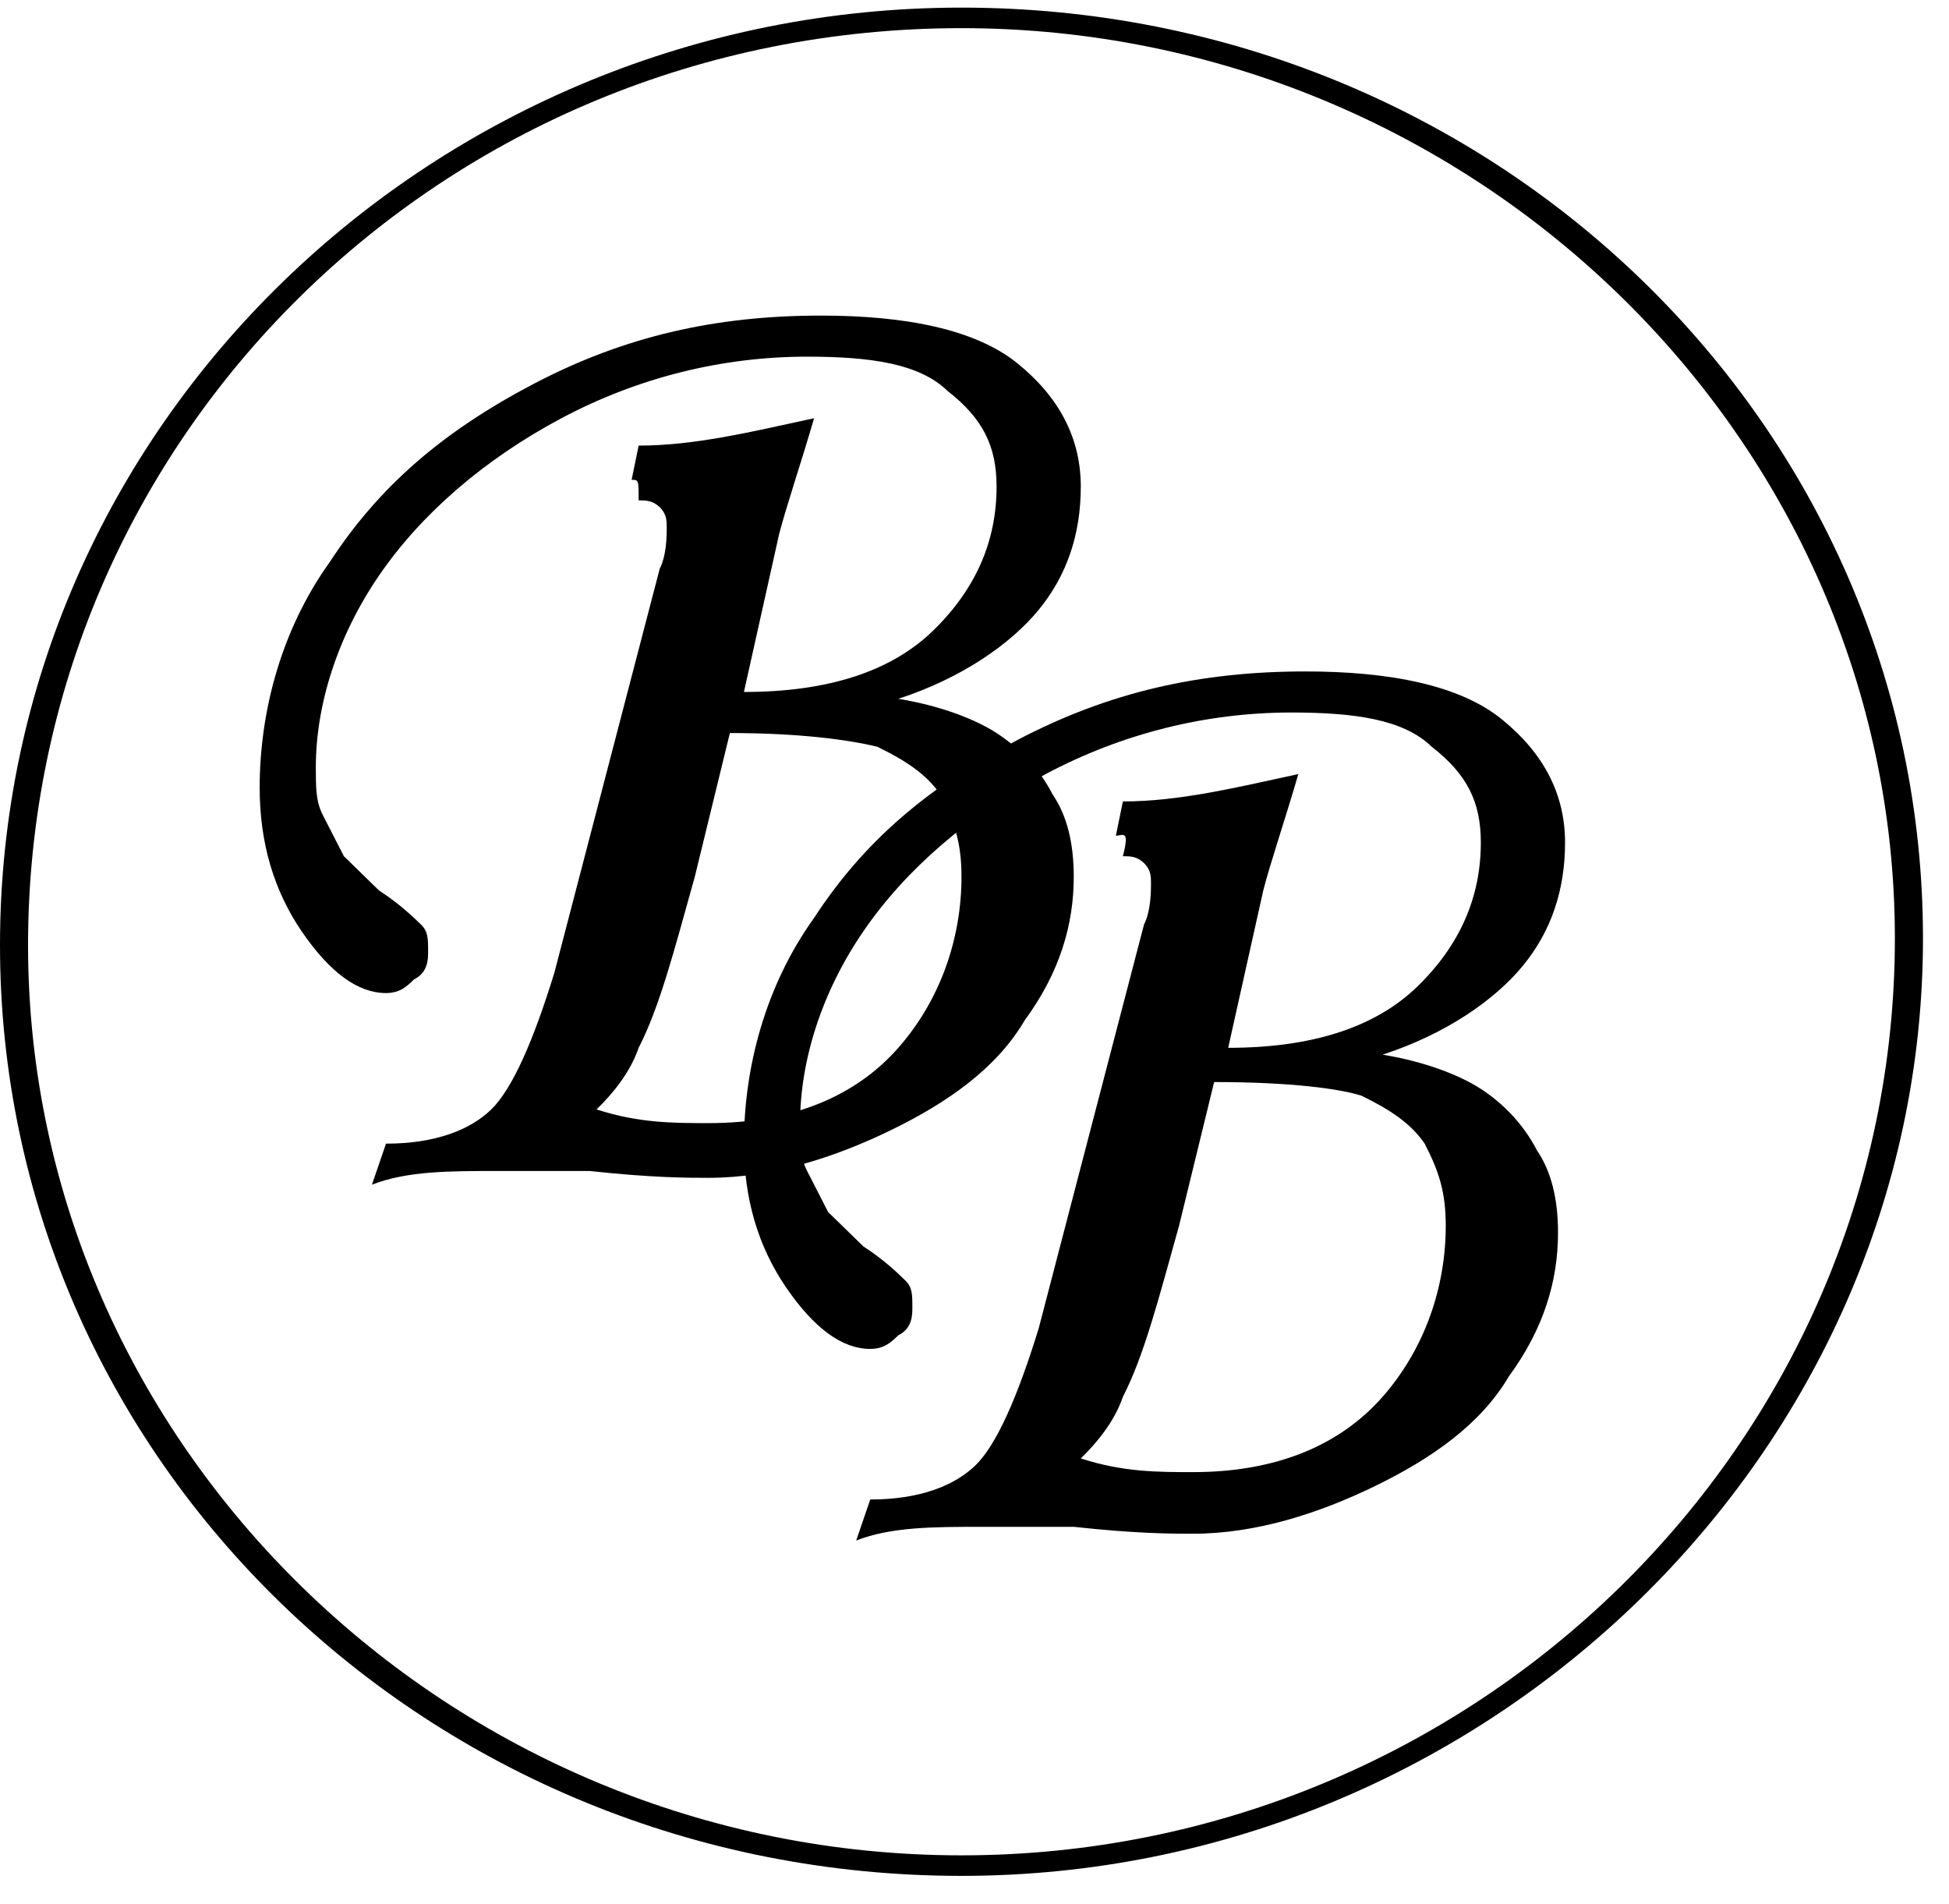 <svg width="43" height="42" viewBox="0 0 43 42" fill="none" xmlns="http://www.w3.org/2000/svg">
<path d="M13.935 10.585L14.09 9.83C15.329 9.83 16.568 9.528 17.961 9.226C17.652 10.283 17.342 11.189 17.187 11.793L16.413 15.265C18.271 15.265 19.665 14.812 20.593 13.906C21.523 13 21.987 11.944 21.987 10.736C21.987 9.83 21.677 9.226 20.903 8.622C20.284 8.019 19.2 7.868 17.806 7.868C15.948 7.868 14.09 8.32 12.387 9.226C10.684 10.132 9.29 11.34 8.361 12.698C7.432 14.057 6.968 15.567 6.968 16.925C6.968 17.378 6.968 17.68 7.123 17.982C7.277 18.284 7.432 18.586 7.587 18.888C7.742 19.039 8.052 19.341 8.361 19.643C8.826 19.945 9.135 20.247 9.29 20.398C9.445 20.549 9.445 20.7 9.445 21.002C9.445 21.152 9.445 21.454 9.135 21.605C8.981 21.756 8.826 21.907 8.516 21.907C7.897 21.907 7.277 21.454 6.658 20.549C6.039 19.643 5.729 18.586 5.729 17.378C5.729 15.718 6.194 13.906 7.277 12.396C8.361 10.736 9.755 9.528 11.768 8.471C13.781 7.415 15.793 6.962 18.116 6.962C19.974 6.962 21.523 7.264 22.452 8.019C23.381 8.773 23.845 9.679 23.845 10.736C23.845 11.793 23.535 12.698 22.916 13.453C22.297 14.208 21.213 14.963 19.819 15.416C20.748 15.567 21.523 15.869 21.987 16.171C22.452 16.473 22.916 16.925 23.226 17.529C23.535 17.982 23.69 18.586 23.69 19.341C23.69 20.398 23.381 21.454 22.606 22.511C21.987 23.568 20.903 24.323 19.665 24.927C18.426 25.53 17.032 25.983 15.639 25.983C15.174 25.983 14.4 25.983 13.006 25.832C12.387 25.832 11.613 25.832 10.993 25.832C9.91 25.832 8.981 25.832 8.206 26.134L8.516 25.229C9.6 25.229 10.374 24.927 10.839 24.474C11.303 24.021 11.768 22.964 12.232 21.454L14.555 12.547C14.71 12.245 14.71 11.793 14.71 11.642C14.71 11.491 14.71 11.34 14.555 11.189C14.4 11.038 14.245 11.038 14.09 11.038C14.09 10.585 14.09 10.585 13.935 10.585ZM16.103 16.171L15.329 19.341C14.864 21.002 14.555 22.209 14.09 23.115C13.935 23.568 13.626 24.021 13.161 24.474C14.09 24.776 14.864 24.776 15.639 24.776C17.497 24.776 18.89 24.172 19.819 23.115C20.748 22.058 21.213 20.7 21.213 19.341C21.213 18.586 21.058 18.133 20.748 17.529C20.439 17.076 19.974 16.774 19.355 16.473C18.735 16.322 17.652 16.171 16.103 16.171Z" fill="black"/>
<path d="M24.619 18.435L24.774 17.68C26.013 17.68 27.252 17.378 28.645 17.076C28.336 18.133 28.026 19.039 27.871 19.643L27.097 23.115C28.955 23.115 30.349 22.662 31.278 21.756C32.207 20.851 32.671 19.794 32.671 18.586C32.671 17.68 32.361 17.076 31.587 16.473C30.968 15.869 29.884 15.718 28.491 15.718C26.632 15.718 24.774 16.171 23.071 17.076C21.368 17.982 19.974 19.19 19.045 20.549C18.116 21.907 17.652 23.417 17.652 24.776C17.652 25.229 17.652 25.53 17.807 25.832C17.962 26.134 18.116 26.436 18.271 26.738C18.426 26.889 18.736 27.191 19.045 27.493C19.51 27.795 19.82 28.097 19.974 28.248C20.129 28.399 20.129 28.55 20.129 28.852C20.129 29.003 20.129 29.305 19.82 29.456C19.665 29.606 19.51 29.757 19.2 29.757C18.581 29.757 17.962 29.305 17.342 28.399C16.723 27.493 16.413 26.436 16.413 25.229C16.413 23.568 16.878 21.756 17.962 20.247C19.045 18.586 20.439 17.378 22.452 16.322C24.465 15.265 26.478 14.812 28.8 14.812C30.658 14.812 32.207 15.114 33.136 15.869C34.065 16.623 34.529 17.529 34.529 18.586C34.529 19.643 34.219 20.549 33.6 21.303C32.981 22.058 31.897 22.813 30.503 23.266C31.432 23.417 32.207 23.719 32.671 24.021C33.136 24.323 33.6 24.776 33.91 25.379C34.219 25.832 34.374 26.436 34.374 27.191C34.374 28.248 34.065 29.305 33.291 30.361C32.671 31.418 31.587 32.173 30.349 32.777C29.11 33.381 27.716 33.834 26.323 33.834C25.858 33.834 25.084 33.834 23.691 33.682C23.071 33.682 22.297 33.682 21.678 33.682C20.594 33.682 19.665 33.682 18.89 33.984L19.2 33.079C20.284 33.079 21.058 32.777 21.523 32.324C21.987 31.871 22.452 30.814 22.916 29.305L25.239 20.398C25.394 20.096 25.394 19.643 25.394 19.492C25.394 19.341 25.394 19.19 25.239 19.039C25.084 18.888 24.929 18.888 24.774 18.888C24.929 18.284 24.774 18.435 24.619 18.435ZM26.787 23.87L26.013 27.04C25.549 28.701 25.239 29.908 24.774 30.814C24.619 31.267 24.31 31.72 23.845 32.173C24.774 32.475 25.549 32.475 26.323 32.475C28.181 32.475 29.574 31.871 30.503 30.814C31.432 29.757 31.897 28.399 31.897 27.04C31.897 26.285 31.742 25.832 31.432 25.229C31.123 24.776 30.658 24.474 30.039 24.172C29.574 24.021 28.491 23.87 26.787 23.87Z" fill="black"/>
<path d="M21.213 0.168C9.6 0.168 0 9.377 0 20.851C0 32.173 9.445 41.382 21.213 41.382C32.826 41.382 42.426 32.022 42.426 20.7C42.426 9.377 32.981 0.168 21.213 0.168ZM21.213 40.929C9.91 40.929 0.619 31.871 0.619 20.851C0.619 9.679 9.755 0.621 21.213 0.621C32.516 0.621 41.806 9.679 41.806 20.7C41.806 31.871 32.516 40.929 21.213 40.929Z" fill="black"/>
</svg>
